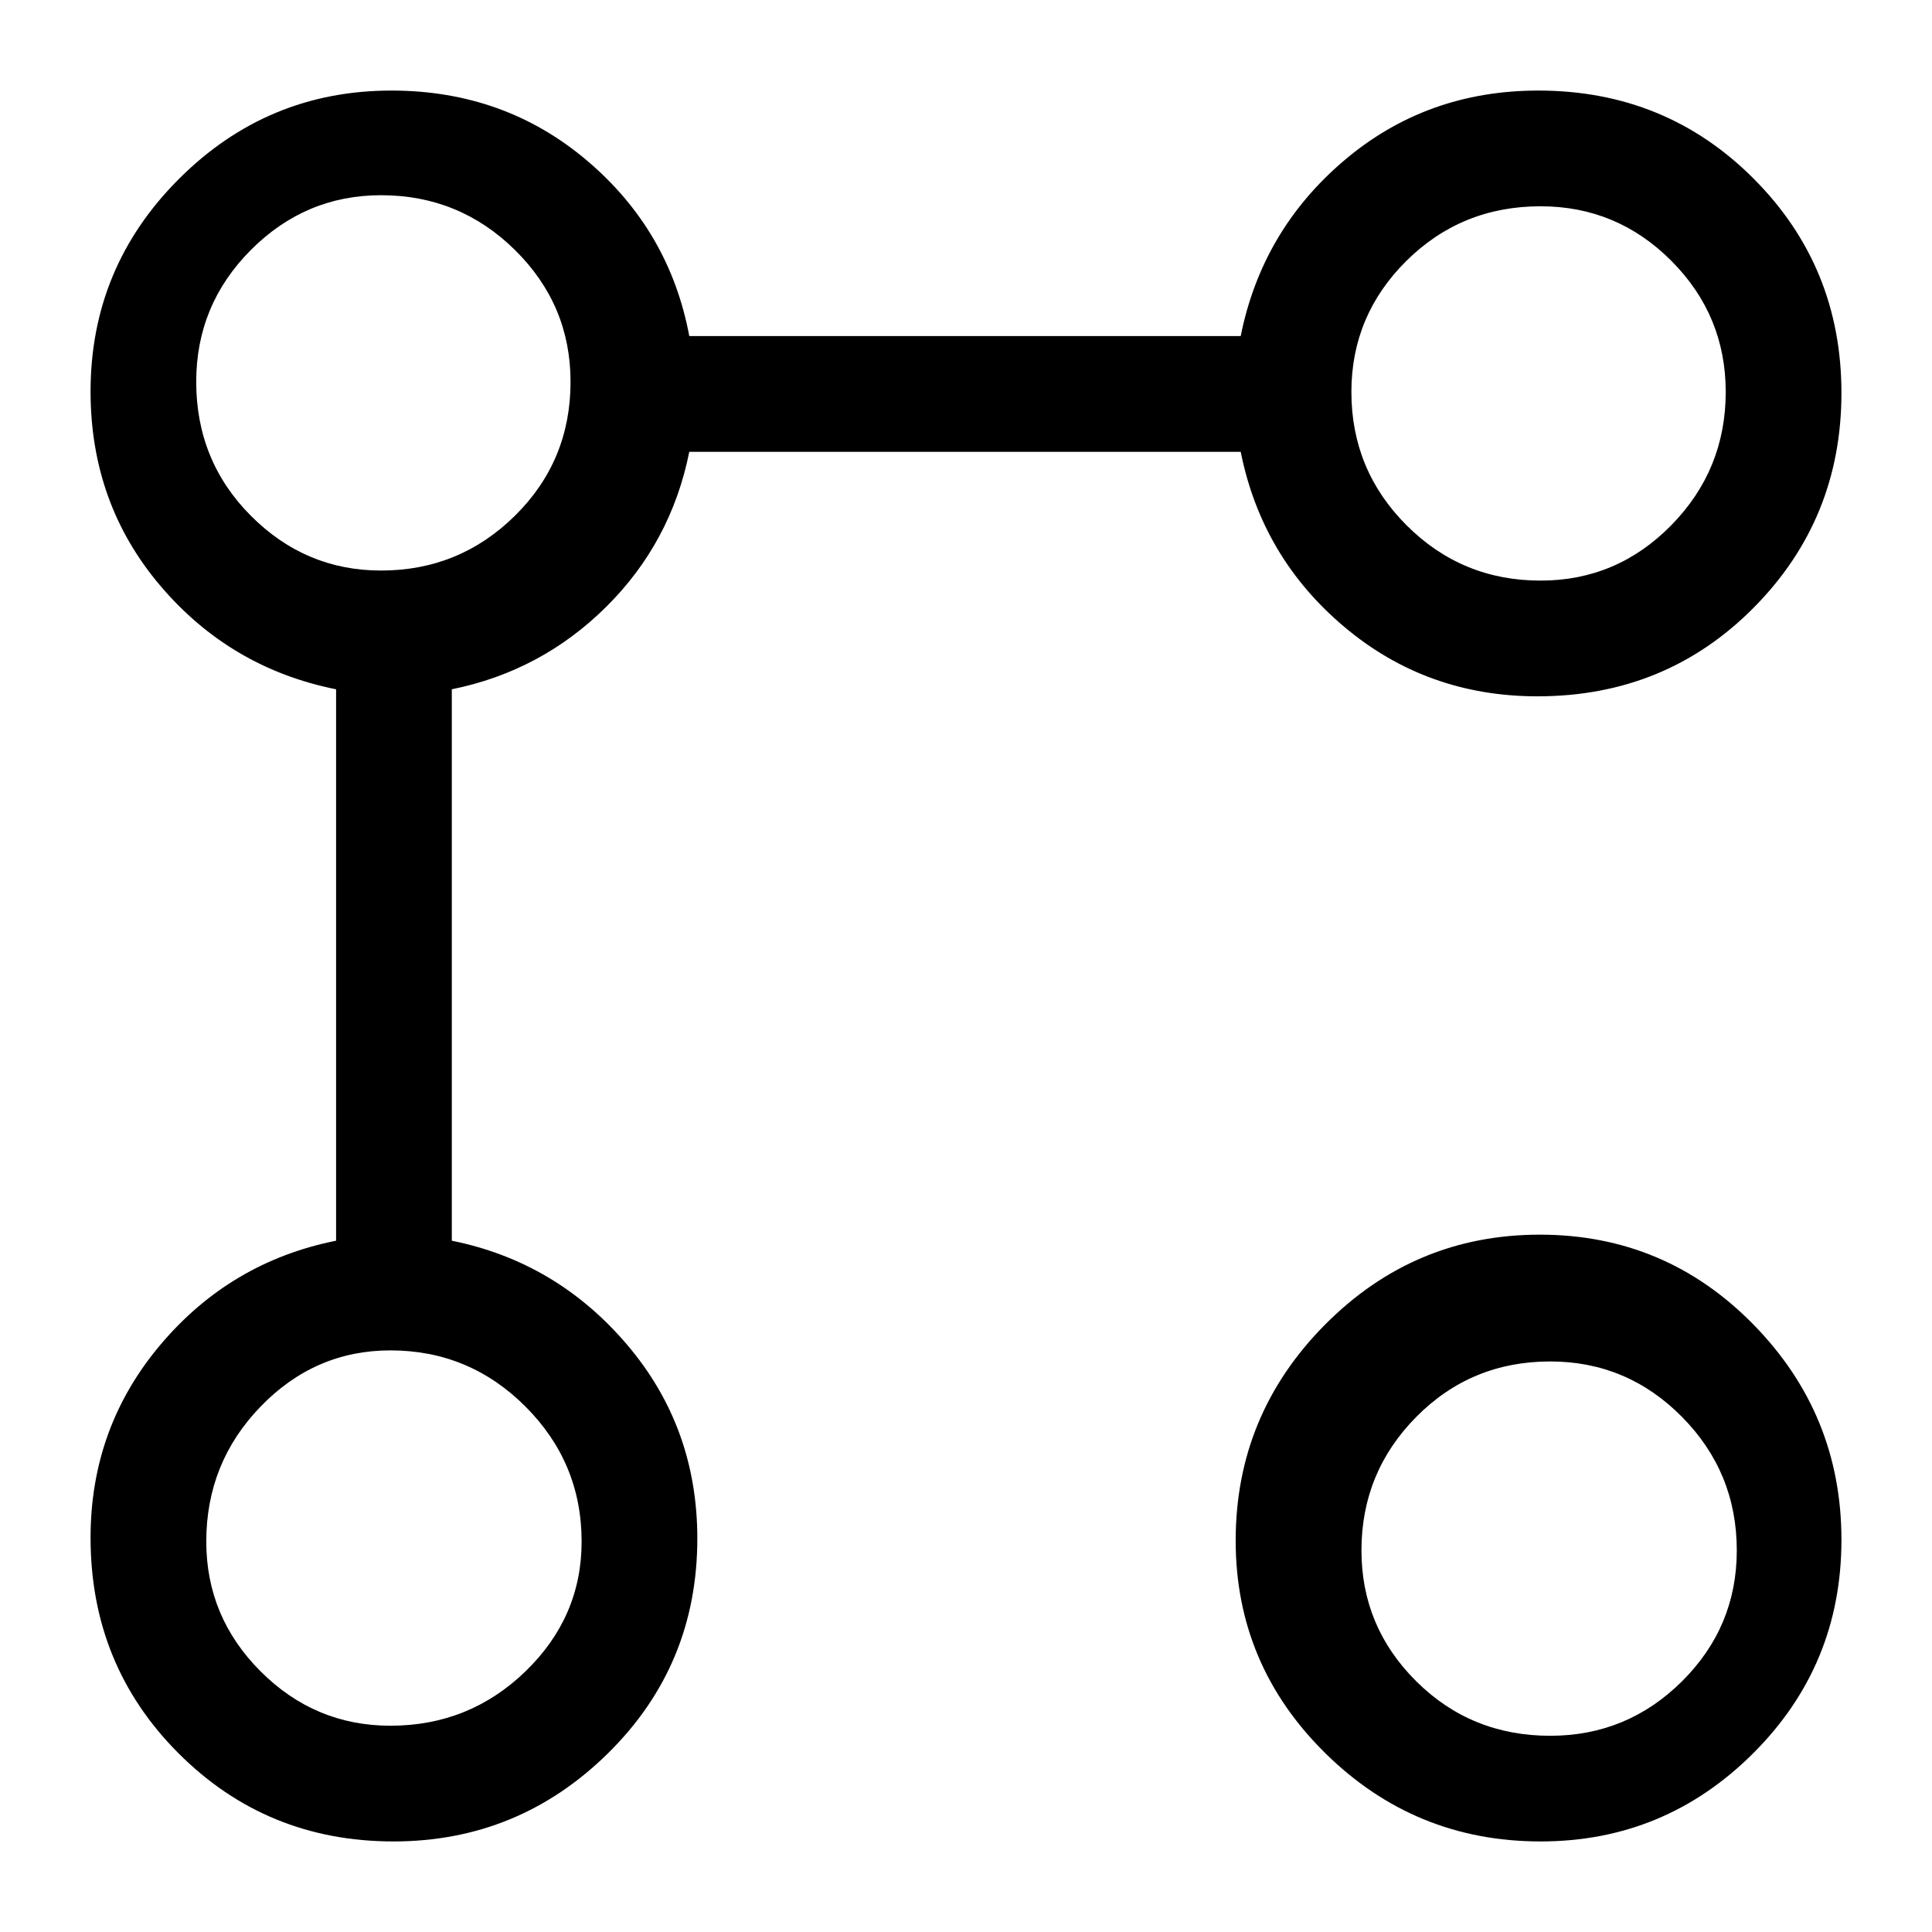 <svg xmlns="http://www.w3.org/2000/svg" height="48" viewBox="0 -960 960 960" width="48"><path d="M763.992-614q-55.021 0-96.007-34.5Q627-683 616.5-735.5h-274q-9 45-41.25 77t-76.75 41v274q52 10.5 87 51.56t35 96.412q0 63.028-44.444 106.778Q257.612-45 195.5-45q-63 0-106.75-43.75T45-195.918q0-54.77 34.75-95.926T167-343.5v-274q-52.5-10.5-87.25-51.35T45-765.5q0-61.669 43.9-105.584Q132.8-915 194.489-915q56.142 0 97.184 34.783Q332.714-845.433 342.5-793h274q10.5-52.5 51.39-87.25T764.382-915q63.318 0 106.968 43.75Q915-827.5 915-764.75T871.35-658q-43.65 44-107.358 44ZM765.5-45q-62.525 0-107.013-43.9Q614-132.8 614-194.5q0-62.525 44.378-107.263 44.379-44.737 106.75-44.737 62.372 0 106.122 44.628 43.75 44.629 43.75 107 0 62.372-43.9 106.122T765.5-45Zm0-626.5q37.95 0 64.975-27.539Q857.5-726.578 857.5-765.25q0-38.053-27.025-65.152Q803.45-857.5 765.5-857.5q-39.275 0-66.638 27.098Q671.5-803.303 671.5-765.25q0 38.878 27.466 66.314Q726.431-671.5 765.5-671.5Zm4.786 574q38.244 0 65.479-27.056Q863-151.611 863-189.604q0-38.818-27.235-66.357T770.286-283.5q-39.286 0-66.536 27.539t-27.25 66.357q0 37.993 27.25 65.048Q731-97.5 770.286-97.5Zm-580.932-579q38.921 0 66.534-27.25Q283.5-731 283.5-770.286q0-38.244-27.612-65.479Q228.275-863 189.354-863q-37.596 0-64.725 27.235Q97.5-808.53 97.5-770.286q0 39.286 27.129 66.536t64.725 27.25Zm4.646 574q39.188 0 67.094-27Q289-156.5 289-194q0-39.188-27.906-67.094Q233.188-289 194-289q-37.5 0-64.5 27.906T102.5-194q0 37.5 27 64.5t64.5 27Zm570.5-662Zm5.5 574ZM190.5-770Zm5.5 574Z"/></svg>